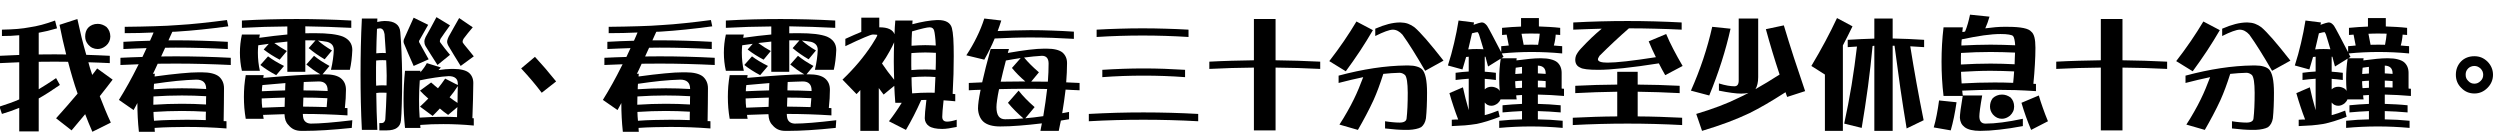 <?xml version="1.0" encoding="UTF-8" standalone="no"?>
<svg xmlns:xlink="http://www.w3.org/1999/xlink" height="17.2px" width="309.95px" xmlns="http://www.w3.org/2000/svg">
  <g transform="matrix(1.0, 0.0, 0.0, 1.0, 84.7, 1.8)">
    <g transform="matrix(1.0, 0.0, 0.0, 1.0, -85.6, 0.0)">
      <use fill="#000000" height="17.2" transform="matrix(0.015, 0.0, 0.0, 0.015, 0.0, 13.0)" width="309.95" xlink:href="#font_DFPOP3_Std_W12__0"/>
      <use fill="#000000" height="17.2" transform="matrix(0.015, 0.0, 0.0, 0.015, 15.0, 13.0)" width="309.95" xlink:href="#font_DFPOP3_Std_W12__1"/>
      <use fill="#000000" height="17.2" transform="matrix(0.015, 0.0, 0.0, 0.015, 30.0, 13.0)" width="309.95" xlink:href="#font_DFPOP3_Std_W12__2"/>
      <use fill="#000000" height="17.2" transform="matrix(0.015, 0.0, 0.0, 0.015, 45.0, 13.0)" width="309.95" xlink:href="#font_DFPOP3_Std_W12__3"/>
      <use fill="#000000" height="17.2" transform="matrix(0.015, 0.0, 0.0, 0.015, 60.0, 13.0)" width="309.95" xlink:href="#font_DFPOP3_Std_W12__4"/>
      <use fill="#000000" height="17.2" transform="matrix(0.015, 0.0, 0.0, 0.015, 75.0, 13.0)" width="309.95" xlink:href="#font_DFPOP3_Std_W12__1"/>
      <use fill="#000000" height="17.2" transform="matrix(0.015, 0.0, 0.0, 0.015, 90.0, 13.0)" width="309.95" xlink:href="#font_DFPOP3_Std_W12__2"/>
      <use fill="#000000" height="17.2" transform="matrix(0.015, 0.0, 0.0, 0.015, 105.0, 13.0)" width="309.95" xlink:href="#font_DFPOP3_Std_W12__5"/>
      <use fill="#000000" height="17.2" transform="matrix(0.015, 0.0, 0.0, 0.015, 120.0, 13.0)" width="309.95" xlink:href="#font_DFPOP3_Std_W12__6"/>
      <use fill="#000000" height="17.2" transform="matrix(0.015, 0.0, 0.0, 0.015, 135.0, 13.0)" width="309.95" xlink:href="#font_DFPOP3_Std_W12__7"/>
      <use fill="#000000" height="17.2" transform="matrix(0.015, 0.0, 0.0, 0.015, 150.0, 13.0)" width="309.95" xlink:href="#font_DFPOP3_Std_W12__8"/>
      <use fill="#000000" height="17.2" transform="matrix(0.015, 0.0, 0.0, 0.015, 165.0, 13.0)" width="309.95" xlink:href="#font_DFPOP3_Std_W12__9"/>
      <use fill="#000000" height="17.2" transform="matrix(0.015, 0.0, 0.0, 0.015, 180.0, 13.0)" width="309.95" xlink:href="#font_DFPOP3_Std_W12__10"/>
      <use fill="#000000" height="17.2" transform="matrix(0.015, 0.0, 0.0, 0.015, 195.0, 13.0)" width="309.95" xlink:href="#font_DFPOP3_Std_W12__11"/>
      <use fill="#000000" height="17.2" transform="matrix(0.015, 0.0, 0.0, 0.015, 210.0, 13.0)" width="309.95" xlink:href="#font_DFPOP3_Std_W12__12"/>
      <use fill="#000000" height="17.2" transform="matrix(0.015, 0.0, 0.0, 0.015, 225.0, 13.0)" width="309.95" xlink:href="#font_DFPOP3_Std_W12__13"/>
      <use fill="#000000" height="17.2" transform="matrix(0.015, 0.0, 0.0, 0.015, 240.0, 13.0)" width="309.95" xlink:href="#font_DFPOP3_Std_W12__14"/>
      <use fill="#000000" height="17.2" transform="matrix(0.015, 0.0, 0.0, 0.015, 255.0, 13.0)" width="309.95" xlink:href="#font_DFPOP3_Std_W12__8"/>
      <use fill="#000000" height="17.2" transform="matrix(0.015, 0.0, 0.0, 0.015, 270.0, 13.0)" width="309.95" xlink:href="#font_DFPOP3_Std_W12__9"/>
      <use fill="#000000" height="17.2" transform="matrix(0.015, 0.0, 0.0, 0.015, 285.0, 13.0)" width="309.95" xlink:href="#font_DFPOP3_Std_W12__10"/>
      <use fill="#000000" height="17.2" transform="matrix(0.015, 0.0, 0.0, 0.015, 300.0, 13.0)" width="309.95" xlink:href="#font_DFPOP3_Std_W12__15"/>
    </g>
  </g>
  <defs>
    <g id="font_DFPOP3_Std_W12__0">
      <path d="M867.5 -789.5 Q887.0 -789.5 905.0 -783.0 923.0 -776.5 940.0 -764.0 955.5 -748.5 963.5 -729.0 971.5 -709.5 972.0 -685.0 971.5 -662.0 962.5 -643.0 953.5 -623.5 936.0 -608.5 919.0 -594.5 901.5 -588.0 884.5 -581.5 867.5 -581.5 844.5 -581.5 825.0 -590.5 805.5 -599.0 789.5 -617.5 776.5 -633.0 770.0 -649.5 764.0 -666.5 764.0 -685.0 764.0 -706.0 769.5 -723.5 775.0 -741.5 787.5 -756.5 803.0 -773.0 823.0 -781.0 843.0 -789.5 867.5 -789.5 M515.0 -817.0 L531.5 -752.5 Q490.0 -740.5 452.0 -731.0 414.5 -722.0 380.0 -716.0 L380.0 -536.5 Q413.0 -536.5 446.0 -537.0 479.5 -537.5 513.0 -537.5 536.0 -537.5 559.5 -537.0 583.5 -536.5 607.0 -536.5 592.0 -596.5 578.0 -658.0 564.0 -719.0 552.0 -781.5 L699.5 -829.5 Q716.5 -750.5 734.5 -676.5 753.0 -602.5 773.0 -533.5 821.5 -532.0 870.0 -530.0 918.5 -527.5 967.5 -525.5 L967.5 -465.0 Q923.0 -467.0 878.5 -469.0 834.5 -470.5 790.5 -472.0 796.5 -448.0 803.5 -425.5 810.5 -402.5 818.0 -381.0 819.0 -377.0 820.0 -374.0 821.0 -370.5 822.5 -367.5 833.0 -380.5 843.0 -394.0 853.5 -407.0 863.0 -421.0 L991.0 -328.5 Q966.0 -295.0 939.0 -261.0 912.5 -227.0 884.5 -191.5 906.0 -134.5 929.0 -80.0 951.5 -25.5 976.0 26.5 L823.5 102.5 Q807.0 65.5 792.5 29.5 777.5 -7.0 764.0 -43.0 736.5 -10.5 708.5 23.0 680.5 56.5 651.5 91.0 L523.5 -9.0 Q569.5 -60.0 614.0 -111.0 658.5 -162.0 701.5 -213.0 690.0 -245.5 679.5 -278.0 668.5 -310.5 659.5 -343.0 649.5 -376.0 640.5 -409.0 631.0 -442.5 622.5 -476.0 595.0 -476.0 567.5 -476.5 540.0 -477.0 513.0 -477.0 479.5 -477.0 446.0 -476.5 413.0 -476.0 380.0 -476.0 L380.0 -249.0 Q412.0 -268.0 448.0 -291.0 484.0 -314.0 523.5 -341.0 L555.0 -284.5 Q506.0 -251.0 462.0 -222.5 418.5 -194.5 380.0 -173.0 L380.0 99.5 219.0 99.5 219.0 -95.0 Q185.5 -81.5 150.0 -69.0 114.0 -56.5 76.0 -45.0 L55.5 -105.5 Q102.0 -120.0 143.0 -135.0 184.0 -149.5 219.0 -165.0 L219.0 -472.0 Q178.5 -470.5 138.5 -468.5 98.5 -466.5 59.5 -465.0 L59.5 -525.5 Q99.5 -527.0 139.5 -529.0 179.0 -531.0 219.0 -532.5 L219.0 -695.5 Q185.5 -692.0 150.0 -690.5 114.0 -689.0 76.0 -689.0 L76.0 -741.5 Q147.0 -743.0 204.0 -747.5 261.0 -752.5 304.0 -761.0 351.0 -767.5 404.0 -781.5 456.5 -795.5 515.0 -817.0" fill-rule="evenodd" stroke="none"/>
    </g>
    <g id="font_DFPOP3_Std_W12__1">
      <path d="M331.0 -249.0 Q389.0 -252.5 447.0 -255.0 505.0 -257.0 563.0 -257.0 613.0 -257.0 663.0 -255.5 713.0 -254.0 764.0 -251.0 L764.0 -253.0 Q764.0 -290.5 743.5 -309.5 723.0 -328.5 683.0 -328.5 609.5 -326.5 521.5 -318.0 434.0 -309.0 333.0 -294.0 332.0 -281.5 331.5 -270.5 331.0 -259.5 331.0 -249.0 M327.5 -121.0 Q387.0 -124.5 446.0 -127.0 505.0 -129.0 563.0 -129.0 663.0 -129.0 763.0 -123.0 763.0 -141.5 763.0 -158.5 763.0 -175.5 764.0 -191.5 713.0 -194.5 663.0 -196.0 612.5 -197.5 563.0 -197.5 504.0 -197.5 445.5 -195.5 387.0 -193.5 328.5 -189.5 328.0 -175.5 328.0 -162.5 327.5 -149.5 327.5 -137.0 L327.5 -121.0 M333.0 11.5 Q399.5 6.5 466.5 5.0 533.5 3.0 601.0 3.0 681.0 3.0 761.0 6.0 761.0 -12.0 761.0 -29.5 761.0 -46.5 762.0 -63.5 712.0 -66.5 662.0 -68.0 612.5 -69.5 563.0 -69.5 505.0 -69.5 446.0 -67.5 387.0 -65.5 328.5 -61.5 329.0 -43.0 330.0 -24.5 331.0 -6.5 333.0 11.5 M936.0 -821.0 L947.0 -769.0 Q709.0 -737.0 529.5 -726.0 518.0 -725.0 506.5 -724.5 495.0 -724.0 484.5 -724.0 476.0 -705.5 468.0 -688.0 460.5 -670.0 452.5 -653.5 L512.0 -653.5 Q619.5 -653.5 727.0 -650.0 835.0 -647.0 943.0 -641.0 L943.0 -581.5 Q835.0 -587.0 727.0 -590.0 619.5 -593.0 512.0 -593.0 490.0 -593.0 468.0 -592.5 446.5 -592.0 425.0 -592.0 416.0 -572.5 408.0 -555.0 400.0 -537.0 392.0 -520.0 421.5 -520.5 451.5 -520.5 481.5 -521.0 512.0 -521.0 625.5 -521.0 739.5 -518.0 853.5 -515.0 967.5 -509.0 L967.5 -449.5 Q853.5 -455.0 739.5 -458.0 625.5 -461.0 512.0 -461.0 474.5 -460.5 437.5 -460.5 400.5 -460.0 363.5 -460.0 354.5 -440.5 346.5 -423.0 338.5 -405.5 331.0 -390.0 329.0 -386.5 327.0 -383.0 325.0 -380.0 323.5 -377.0 L340.0 -377.0 Q339.0 -370.5 338.5 -365.0 338.0 -359.5 338.0 -354.5 461.5 -371.5 553.0 -380.0 644.5 -389.0 703.5 -389.0 L727.0 -389.0 Q777.5 -389.0 813.5 -380.0 849.0 -371.0 870.5 -353.5 890.5 -335.5 901.0 -311.5 911.5 -287.5 911.5 -257.0 911.5 -197.0 910.5 -129.5 910.0 -61.5 908.5 14.5 913.5 14.5 919.5 14.5 925.5 14.5 932.0 15.5 L932.0 75.0 Q849.0 68.5 766.5 65.5 684.0 62.5 601.0 62.5 534.0 62.5 468.5 64.5 402.5 66.0 338.0 70.5 338.0 78.5 338.5 86.5 339.0 94.5 340.0 102.5 L208.0 102.5 Q201.5 42.5 198.5 -16.5 195.5 -75.5 195.5 -135.0 188.0 -120.0 179.5 -105.0 171.5 -90.5 164.0 -77.0 L43.0 -161.0 Q126.0 -294.5 196.5 -437.0 201.0 -446.5 206.0 -455.5 129.0 -452.5 55.5 -449.5 L55.5 -509.0 Q100.5 -511.0 146.0 -513.0 191.5 -514.5 237.5 -516.0 246.0 -534.5 254.5 -552.5 263.0 -570.5 271.5 -589.0 223.0 -587.5 175.0 -585.5 127.5 -584.0 80.0 -581.5 L80.0 -641.0 Q135.0 -644.0 190.0 -646.5 245.0 -648.5 300.0 -650.0 307.5 -667.0 315.0 -684.0 322.0 -701.0 329.5 -718.0 273.5 -715.5 214.0 -714.0 154.0 -712.5 91.0 -712.5 L91.0 -765.0 Q229.5 -766.5 338.5 -770.0 448.0 -773.0 529.5 -779.5 620.0 -784.5 721.5 -795.5 823.0 -806.0 936.0 -821.0" fill-rule="evenodd" stroke="none"/>
    </g>
    <g id="font_DFPOP3_Std_W12__2">
      <path d="M570.5 -309.0 Q569.5 -290.0 569.0 -272.5 568.5 -255.0 568.5 -239.5 618.0 -239.5 668.0 -238.0 718.0 -237.0 768.0 -234.5 L768.0 -240.5 Q768.0 -277.0 749.5 -295.0 731.5 -313.5 695.5 -313.5 664.5 -312.5 633.5 -311.5 602.5 -311.0 570.5 -309.0 M224.5 -232.5 Q272.5 -234.5 321.0 -236.5 369.0 -238.0 417.0 -239.5 417.0 -253.5 417.5 -268.5 418.0 -284.0 419.0 -300.0 372.5 -296.0 325.0 -292.0 277.5 -288.0 228.5 -283.5 227.0 -270.0 225.5 -257.5 224.5 -244.5 224.5 -232.5 M567.5 -180.0 Q566.5 -157.0 566.0 -138.0 565.5 -119.5 565.0 -105.5 614.5 -105.5 663.0 -104.0 711.5 -103.0 760.0 -101.5 763.0 -141.5 766.0 -175.0 715.0 -177.5 665.5 -179.0 615.5 -180.0 567.5 -180.0 M227.5 -96.5 Q273.5 -98.5 320.0 -100.0 366.5 -102.0 412.5 -103.5 412.5 -119.0 413.5 -138.0 414.0 -157.0 414.5 -180.0 366.5 -178.5 318.5 -177.0 271.0 -175.5 223.0 -173.0 223.0 -153.0 224.0 -134.0 225.0 -114.5 227.5 -96.5 M655.5 -525.5 Q681.5 -504.5 713.0 -483.5 745.0 -463.0 783.5 -441.5 L726.0 -372.5 743.5 -372.5 Q791.0 -372.5 825.5 -364.0 859.5 -355.0 879.5 -338.0 899.5 -321.0 909.5 -298.0 919.5 -274.5 919.5 -244.5 919.5 -177.0 910.5 -94.0 916.5 -94.0 922.0 -93.5 927.0 -93.0 932.0 -93.0 L932.0 -33.0 Q746.0 -45.0 563.0 -45.0 563.5 -23.0 567.5 -8.0 572.0 6.5 579.5 14.5 587.5 23.5 599.5 29.0 611.5 34.0 627.5 35.0 740.0 35.0 972.0 7.0 L967.5 70.5 Q848.0 83.0 751.0 89.0 654.0 95.0 579.5 95.0 L549.0 95.0 Q516.0 95.0 489.5 83.0 463.5 70.5 443.5 46.0 428.0 30.5 420.0 8.5 412.5 -14.0 411.5 -43.0 367.0 -41.5 322.5 -40.0 278.5 -38.5 234.5 -37.0 235.5 -28.5 236.5 -20.5 238.0 -13.0 239.5 -5.0 L91.0 -5.0 Q83.5 -49.5 79.5 -95.0 76.0 -140.0 76.0 -185.5 76.0 -230.0 79.5 -275.0 83.5 -320.0 91.0 -365.5 L239.5 -365.5 Q238.0 -359.5 237.5 -354.0 236.5 -348.5 236.5 -343.0 395.5 -357.0 513.0 -364.5 631.0 -372.0 707.5 -372.5 675.5 -391.0 646.5 -411.5 618.0 -432.0 592.0 -453.5 L655.5 -525.5 M275.5 -521.0 Q327.5 -481.5 407.5 -441.5 L343.0 -365.5 Q307.0 -384.5 274.0 -405.5 241.0 -426.5 212.0 -449.5 L275.5 -521.0 M512.0 -829.5 Q736.5 -829.5 963.5 -817.0 L963.5 -756.5 Q868.5 -761.5 773.0 -764.5 678.0 -767.5 583.5 -769.0 L583.5 -711.5 Q600.0 -711.5 615.0 -712.0 630.5 -712.5 645.0 -712.5 L660.5 -712.5 Q742.0 -712.5 801.0 -705.5 859.5 -698.0 895.0 -684.0 972.0 -650.0 972.0 -573.5 970.0 -527.5 965.0 -486.5 960.0 -445.5 951.5 -409.5 L795.5 -409.5 Q806.5 -456.5 812.0 -497.5 817.5 -538.0 819.0 -573.5 819.0 -600.5 805.0 -617.0 790.5 -634.0 763.0 -641.0 747.5 -644.0 728.5 -646.5 709.5 -649.0 688.0 -651.5 712.0 -630.5 741.0 -610.0 770.0 -589.5 804.0 -569.5 L743.5 -496.5 Q669.5 -539.5 611.5 -589.0 L667.5 -652.5 Q654.5 -652.5 641.0 -653.0 627.0 -653.0 613.5 -653.5 L583.5 -653.5 583.5 -393.0 435.0 -393.0 435.0 -643.0 Q383.0 -637.0 327.5 -631.0 350.0 -614.0 376.0 -597.5 402.0 -581.5 431.0 -565.0 L371.5 -493.5 Q335.0 -512.5 302.0 -533.5 269.0 -554.5 239.5 -577.5 L281.5 -624.5 Q260.0 -621.5 238.0 -618.5 216.0 -615.5 194.5 -612.5 191.5 -580.0 191.5 -551.0 191.5 -513.0 195.5 -476.0 199.5 -438.5 208.0 -401.5 L59.5 -401.5 Q51.0 -438.5 47.0 -476.0 43.0 -513.0 43.0 -551.0 43.0 -588.0 47.0 -625.5 51.0 -663.0 59.5 -701.5 L208.0 -701.5 Q206.5 -694.0 205.0 -687.0 203.5 -680.0 203.0 -674.0 267.0 -683.0 325.0 -690.0 383.0 -697.0 435.0 -701.5 L435.0 -768.0 Q341.0 -767.0 247.0 -764.5 153.0 -761.5 59.5 -756.5 L59.5 -817.0 Q172.5 -823.5 285.5 -826.5 398.5 -829.5 512.0 -829.5" fill-rule="evenodd" stroke="none"/>
    </g>
    <g id="font_DFPOP3_Std_W12__3">
      <path d="M776.0 -182.5 Q792.5 -170.0 808.5 -158.5 825.0 -147.0 841.5 -136.0 842.0 -174.5 842.5 -209.5 843.0 -244.5 844.0 -275.5 827.5 -250.0 811.0 -227.0 794.0 -203.5 776.0 -182.5 M528.5 -14.5 Q577.5 -17.5 626.0 -19.5 675.0 -21.5 724.0 -21.5 781.0 -21.5 837.5 -18.5 837.5 -61.5 840.5 -101.5 L764.0 -37.0 Q745.5 -50.0 728.0 -63.0 710.5 -76.5 695.5 -90.0 681.5 -75.0 666.5 -59.5 651.5 -44.0 636.0 -28.5 L531.5 -105.5 Q551.5 -124.0 568.5 -140.5 585.5 -156.5 600.0 -172.0 581.5 -188.0 564.0 -204.5 547.0 -220.5 531.5 -237.5 L623.5 -305.0 Q637.5 -293.0 651.5 -280.5 665.5 -268.5 680.0 -257.0 695.5 -275.5 710.0 -295.5 725.0 -315.5 739.5 -337.0 L844.0 -283.5 844.0 -297.0 Q843.5 -327.0 824.5 -342.0 805.5 -357.5 768.0 -357.5 717.5 -354.5 657.5 -345.5 598.0 -337.0 529.5 -322.5 526.5 -282.5 525.0 -243.0 523.5 -203.5 523.5 -165.0 523.0 -126.5 524.5 -89.0 525.5 -51.0 528.5 -14.5 M588.0 -465.0 L703.5 -429.0 Q698.0 -423.0 693.5 -417.5 688.5 -412.0 684.0 -407.5 716.5 -412.0 742.5 -414.5 769.0 -417.0 789.5 -417.0 L808.0 -417.0 Q852.5 -417.0 884.0 -409.0 915.5 -401.5 935.0 -386.0 953.5 -370.5 962.5 -349.5 972.0 -328.0 972.0 -301.0 971.5 -237.5 969.5 -164.5 967.5 -91.5 964.5 -10.0 967.5 -10.0 970.0 -9.5 973.0 -9.5 976.0 -9.0 L976.0 51.0 Q850.0 39.0 724.0 39.0 675.5 39.0 628.0 40.5 580.5 42.5 533.5 46.0 533.5 52.0 534.0 58.5 535.0 64.5 535.5 70.5 L407.5 70.5 Q401.5 12.5 398.5 -46.5 395.5 -105.5 395.5 -165.0 395.5 -283.0 407.5 -401.5 L535.5 -401.5 Q535.0 -398.5 534.5 -395.5 534.5 -392.0 534.5 -389.0 552.0 -409.0 565.5 -428.0 578.5 -446.5 588.0 -465.0 M855.0 -837.5 L967.5 -761.0 Q946.0 -736.5 927.5 -713.0 909.0 -690.0 893.0 -668.5 883.5 -655.0 883.5 -641.0 883.5 -637.0 887.5 -631.0 891.5 -624.5 899.0 -615.5 916.5 -594.0 936.0 -570.5 955.0 -547.5 976.0 -521.0 L867.5 -441.5 Q840.5 -484.5 817.5 -522.5 794.5 -560.5 775.0 -593.0 765.0 -608.0 760.5 -620.0 755.5 -632.0 755.5 -641.0 755.5 -652.5 761.5 -668.0 767.0 -683.5 779.5 -703.5 791.5 -724.5 810.0 -758.0 829.0 -791.5 855.0 -837.5 M667.5 -845.0 L779.5 -777.0 Q756.5 -745.5 737.0 -718.0 717.5 -690.5 701.5 -666.5 695.5 -654.5 695.5 -645.0 695.0 -643.0 697.0 -639.0 699.0 -635.0 703.5 -630.0 719.5 -607.5 738.5 -583.5 757.5 -559.5 779.5 -533.5 L676.0 -449.5 Q648.0 -492.5 623.5 -531.5 599.0 -570.5 577.5 -605.0 572.0 -615.0 569.5 -625.0 567.5 -635.0 567.5 -645.0 567.5 -650.0 569.5 -658.5 572.0 -667.5 577.5 -680.0 596.0 -713.0 619.0 -754.5 641.5 -795.5 667.5 -845.0 M479.0 -840.5 L599.0 -781.5 Q579.0 -747.0 561.5 -715.5 543.5 -684.0 527.5 -655.5 525.0 -652.0 524.0 -649.5 523.0 -646.5 523.5 -645.0 523.0 -642.0 524.0 -638.5 525.0 -635.0 527.5 -632.0 542.5 -604.0 561.5 -570.5 580.0 -536.5 603.0 -496.5 L479.0 -441.5 Q454.5 -496.0 435.5 -540.5 416.5 -584.5 402.5 -618.5 398.5 -625.5 397.0 -632.0 395.0 -639.0 395.5 -645.0 395.0 -650.5 397.0 -657.0 398.5 -663.0 402.5 -670.5 417.0 -703.0 436.0 -745.5 455.5 -788.5 479.0 -840.5 M170.0 -546.0 Q182.5 -547.5 195.0 -548.0 208.0 -549.0 221.0 -549.0 228.0 -549.0 235.0 -548.5 242.0 -548.0 249.0 -548.0 246.5 -584.5 244.0 -624.0 241.5 -663.0 238.5 -704.5 234.5 -728.5 225.0 -740.5 215.0 -752.5 199.5 -752.5 195.0 -752.0 189.0 -751.0 183.0 -750.0 176.0 -748.5 171.5 -647.0 170.0 -546.0 M169.0 -278.5 Q195.0 -281.5 221.0 -281.5 229.5 -281.5 238.0 -281.0 246.5 -280.5 255.0 -280.5 255.0 -300.5 255.5 -321.0 256.0 -341.5 256.0 -361.5 255.5 -390.5 254.5 -422.5 253.5 -454.5 252.0 -488.5 244.0 -488.5 236.5 -489.0 229.0 -489.5 221.0 -489.5 195.0 -489.5 169.0 -486.5 168.0 -457.0 168.0 -429.0 168.0 -400.5 168.0 -372.5 168.0 -349.0 168.0 -325.0 168.0 -301.5 169.0 -278.5 M51.0 -833.5 L179.0 -833.5 Q178.5 -826.0 178.5 -819.0 178.0 -811.5 178.0 -805.0 196.0 -808.5 210.5 -811.0 224.5 -813.0 235.5 -813.0 L243.5 -813.0 Q302.0 -813.0 333.5 -790.0 365.0 -767.5 368.5 -722.0 375.0 -648.0 378.5 -558.0 382.5 -468.0 384.0 -361.5 384.0 -220.0 381.0 -127.5 378.5 -34.5 374.0 9.0 370.0 50.0 340.5 70.5 311.5 91.0 256.0 91.0 L195.5 91.0 195.5 30.5 215.0 30.5 Q226.5 30.5 234.0 23.0 241.5 15.5 244.5 1.0 248.0 -50.5 250.5 -105.5 253.5 -161.0 255.0 -220.0 246.0 -220.0 237.5 -220.5 229.0 -221.0 221.0 -221.0 208.0 -221.0 195.0 -220.5 182.5 -219.5 170.0 -218.0 171.0 -140.5 173.0 -64.5 175.5 12.0 179.0 87.0 L51.0 87.0 Q45.0 -28.0 42.5 -143.0 40.0 -257.5 40.0 -372.5 40.0 -488.0 42.5 -603.0 45.0 -718.5 51.0 -833.5" fill-rule="evenodd" stroke="none"/>
    </g>
    <g id="font_DFPOP3_Std_W12__4">
      <path d="M656.5 -313.5 L537.5 -220.0 Q503.0 -266.0 460.5 -316.5 418.5 -366.5 367.5 -421.0 L481.5 -517.0 Q522.0 -473.5 566.0 -422.5 609.5 -371.5 656.5 -313.5" fill-rule="evenodd" stroke="none"/>
    </g>
    <g id="font_DFPOP3_Std_W12__5">
      <path d="M450.5 -327.5 Q449.0 -364.5 448.5 -402.0 447.5 -439.5 447.5 -477.0 447.5 -557.0 450.5 -637.0 444.5 -621.5 434.5 -603.0 425.0 -584.5 412.5 -562.0 399.0 -537.0 383.0 -511.5 367.0 -486.5 350.0 -462.0 373.5 -427.0 398.5 -393.5 423.5 -360.0 450.5 -327.5 M594.0 -608.5 Q622.5 -610.5 651.0 -612.0 679.0 -613.5 707.5 -613.5 729.0 -613.5 751.0 -612.5 773.0 -612.0 794.5 -610.5 792.5 -658.0 788.5 -689.0 785.0 -720.0 780.5 -735.0 777.0 -747.5 768.0 -754.0 759.0 -761.0 743.5 -761.0 728.0 -761.0 692.0 -752.5 655.5 -744.0 598.0 -727.0 596.5 -696.5 595.0 -667.0 594.0 -637.5 594.0 -608.5 M593.0 -407.5 Q621.5 -410.0 649.5 -411.5 678.0 -412.5 705.5 -412.5 728.0 -412.5 750.0 -412.0 772.0 -411.0 793.5 -409.5 794.5 -440.5 795.0 -468.5 795.5 -497.0 795.5 -523.5 L795.5 -550.0 Q773.5 -551.5 751.0 -552.0 729.0 -553.0 707.5 -553.0 678.5 -553.0 650.0 -551.5 621.5 -550.0 593.0 -548.0 592.0 -529.5 592.0 -511.5 592.0 -494.0 592.0 -477.0 592.0 -459.0 592.0 -441.5 592.0 -424.5 593.0 -407.5 M599.0 -215.0 Q634.5 -218.0 670.0 -219.5 706.0 -221.0 741.5 -221.0 752.0 -221.0 763.5 -220.5 774.5 -220.0 785.5 -220.0 787.0 -254.5 788.5 -287.0 790.0 -319.5 791.5 -350.0 747.0 -353.5 705.5 -353.5 676.5 -353.0 648.5 -352.0 621.0 -350.5 594.0 -348.0 594.0 -314.5 595.5 -281.0 596.5 -247.5 599.0 -215.0 M179.0 -840.5 L327.5 -840.5 327.5 -761.0 329.5 -761.0 Q381.0 -761.0 412.0 -746.5 443.0 -732.0 453.5 -703.5 455.0 -762.0 460.0 -817.0 L603.0 -817.0 Q602.5 -808.5 601.5 -801.0 601.0 -793.5 601.0 -786.5 659.5 -802.0 710.0 -810.5 761.0 -819.0 804.0 -821.0 L814.0 -821.0 Q861.5 -821.0 890.0 -804.5 918.5 -788.0 927.5 -755.5 935.5 -726.5 939.5 -668.5 943.0 -610.0 943.0 -523.5 943.0 -452.5 941.0 -375.0 938.5 -297.0 934.0 -211.0 939.5 -210.0 944.5 -209.5 950.0 -209.0 955.5 -209.0 L955.5 -149.5 Q931.0 -152.0 907.0 -154.0 883.0 -156.0 859.0 -157.5 853.0 -104.0 850.5 -70.0 848.0 -36.0 848.0 -21.5 848.0 18.5 888.0 18.5 918.5 18.5 967.5 3.0 L967.5 62.5 Q931.0 70.0 901.0 74.5 871.0 79.0 848.0 79.0 809.5 79.0 782.5 73.0 755.0 67.0 738.5 55.5 721.5 44.0 713.0 27.5 704.0 11.5 703.5 -9.0 703.5 -26.0 706.5 -64.0 710.0 -101.5 717.0 -161.0 705.5 -160.5 694.5 -160.5 684.0 -160.0 674.0 -159.5 644.0 -92.0 612.5 -30.5 581.0 31.0 548.0 87.0 L407.5 15.5 Q437.5 -23.0 463.5 -61.0 490.0 -99.0 513.0 -137.0 L460.0 -137.0 Q457.0 -172.5 455.0 -207.5 453.0 -242.0 451.5 -277.5 L363.5 -205.0 Q353.0 -218.5 343.0 -232.5 333.0 -246.0 323.5 -259.0 L323.5 95.0 171.0 95.0 171.0 -242.5 Q162.5 -233.5 155.0 -225.0 147.0 -216.5 139.5 -209.0 L23.5 -328.5 Q98.0 -400.0 159.0 -472.5 219.5 -545.0 267.5 -618.5 289.0 -651.5 300.0 -671.5 311.0 -691.0 311.5 -697.5 311.5 -699.0 302.0 -700.0 293.0 -701.5 275.5 -701.5 261.0 -701.5 204.0 -677.0 147.0 -653.0 47.0 -605.0 L47.0 -665.5 Q85.5 -683.5 118.5 -697.5 151.5 -712.0 179.0 -723.0 L179.0 -840.5" fill-rule="evenodd" stroke="none"/>
    </g>
    <g id="font_DFPOP3_Std_W12__6">
      <path d="M583.5 -312.5 Q618.5 -312.5 652.5 -312.0 687.0 -311.5 721.0 -311.5 724.0 -351.0 725.5 -388.5 727.0 -425.5 727.0 -461.0 727.0 -525.5 671.5 -525.5 638.0 -523.5 601.0 -520.0 564.0 -516.5 524.5 -511.0 550.5 -480.0 581.0 -449.5 612.0 -419.0 647.0 -389.0 L583.5 -312.5 M331.0 -311.5 Q380.0 -312.0 428.5 -312.5 477.0 -313.5 525.5 -313.5 L534.5 -313.5 Q504.0 -339.5 476.0 -367.5 448.5 -395.5 424.0 -425.0 L496.5 -507.0 Q467.5 -502.5 436.5 -497.5 406.0 -492.5 374.0 -486.5 347.5 -385.0 331.0 -311.5 M683.0 -26.5 Q693.0 -86.5 701.0 -142.5 708.5 -198.5 715.0 -251.0 666.5 -251.5 619.0 -252.5 571.5 -253.0 525.5 -253.0 473.0 -253.0 421.0 -252.0 369.0 -251.5 317.5 -250.0 306.5 -197.5 301.5 -160.5 296.0 -123.0 296.0 -101.5 296.0 -51.0 313.5 -26.0 331.5 -1.0 367.5 -1.0 402.0 -1.0 440.0 -2.5 477.5 -4.5 519.0 -8.0 484.0 -38.0 451.5 -70.5 419.5 -102.5 391.0 -137.0 L479.0 -237.5 Q505.5 -204.0 538.5 -170.0 571.5 -136.0 611.5 -101.5 L534.5 -9.0 Q570.0 -12.0 607.0 -16.5 644.0 -20.5 683.0 -26.5 M248.0 -581.5 L399.5 -581.5 Q396.5 -572.5 394.0 -564.0 391.5 -556.0 390.0 -549.0 490.0 -566.5 564.5 -575.5 639.5 -584.5 689.0 -584.5 L711.5 -584.5 Q757.0 -584.5 789.5 -576.5 822.0 -568.5 841.5 -553.0 860.0 -537.0 870.0 -514.5 879.5 -492.5 879.5 -465.0 879.5 -426.5 877.5 -386.5 875.5 -347.0 872.5 -306.0 900.0 -304.5 927.5 -303.5 955.5 -302.5 983.0 -301.0 L983.0 -240.5 Q954.0 -242.0 925.0 -243.0 896.0 -244.5 867.5 -246.0 862.0 -199.0 855.0 -150.5 848.0 -102.0 839.5 -51.0 853.5 -53.5 867.5 -56.0 881.5 -58.5 896.0 -61.5 L896.0 -1.0 Q878.5 2.0 861.5 4.5 844.5 7.0 828.5 10.0 824.0 31.5 819.5 52.5 815.5 74.0 811.0 95.0 L659.5 95.0 Q662.5 78.5 665.5 63.0 668.5 47.5 671.5 33.0 572.5 45.0 486.5 51.5 400.5 58.5 327.5 58.5 279.5 58.5 244.5 48.5 210.0 38.5 188.5 19.5 167.5 0.5 156.5 -27.0 145.0 -54.0 143.5 -89.0 143.5 -113.0 148.5 -152.0 154.0 -191.0 165.0 -244.5 140.5 -244.0 116.0 -243.0 91.5 -242.0 67.5 -240.5 L67.5 -301.0 Q95.0 -302.5 123.0 -303.5 150.5 -304.5 178.0 -306.0 190.5 -363.0 208.0 -431.5 225.5 -500.5 248.0 -581.5 M195.5 -833.5 L336.0 -817.0 Q329.0 -795.0 321.5 -773.0 314.0 -751.5 306.0 -730.0 374.5 -733.0 442.0 -735.0 510.0 -737.0 577.5 -737.5 666.5 -737.5 756.5 -734.0 846.0 -731.0 936.0 -725.0 L936.0 -665.5 Q846.0 -671.0 756.5 -674.0 666.5 -677.0 577.5 -677.0 503.0 -677.0 429.0 -674.5 355.5 -672.5 281.5 -668.5 244.5 -579.5 195.5 -493.5 L47.0 -529.5 Q96.5 -604.5 133.5 -680.5 171.0 -756.5 195.5 -833.5" fill-rule="evenodd" stroke="none"/>
    </g>
    <g id="font_DFPOP3_Std_W12__7">
      <path d="M512.0 -57.5 Q736.5 -57.5 963.5 -45.0 L963.5 15.5 Q736.5 3.0 512.0 3.0 398.5 3.0 285.5 6.0 172.5 9.0 59.5 15.5 L59.5 -45.0 Q172.5 -51.0 285.5 -54.5 398.5 -57.5 512.0 -57.5 M513.0 -421.0 Q598.0 -421.0 683.5 -418.0 769.0 -415.0 855.0 -409.5 L855.0 -349.0 Q769.0 -355.5 683.5 -358.5 598.0 -361.5 513.0 -361.5 427.0 -361.5 341.5 -358.5 256.0 -355.5 171.0 -349.0 L171.0 -409.5 Q256.0 -415.0 341.5 -418.0 427.0 -421.0 513.0 -421.0 M504.0 -752.5 Q598.5 -752.5 693.5 -749.5 788.5 -747.0 883.5 -741.5 L883.5 -681.0 Q788.5 -687.0 693.5 -690.0 598.5 -693.0 504.0 -693.0 408.5 -693.0 313.5 -690.0 218.5 -687.0 124.0 -681.0 L124.0 -741.5 Q218.5 -747.0 313.5 -749.5 408.5 -752.5 504.0 -752.5" fill-rule="evenodd" stroke="none"/>
    </g>
    <g id="font_DFPOP3_Std_W12__8">
      <path d="M424.0 -488.5 L424.0 -829.5 603.0 -829.5 603.0 -488.5 Q695.5 -487.5 787.5 -484.5 879.5 -482.0 972.0 -477.0 L972.0 -417.0 Q879.5 -421.5 787.5 -424.5 695.5 -427.0 603.0 -428.0 L603.0 91.0 424.0 91.0 424.0 -428.0 Q332.0 -427.0 239.5 -424.5 147.5 -421.5 55.5 -417.0 L55.5 -477.0 Q147.5 -482.0 239.5 -484.5 332.0 -487.5 424.0 -488.5" fill-rule="evenodd" stroke="none"/>
    </g>
    <g id="font_DFPOP3_Std_W12__9">
      <path d="M680.0 -445.5 L701.5 -445.5 Q741.5 -445.5 769.5 -437.0 798.0 -429.0 814.0 -413.5 834.0 -393.5 844.5 -345.5 855.0 -297.0 855.0 -221.0 855.0 -95.0 846.0 -9.0 838.0 40.0 806.0 64.5 789.0 74.0 763.0 79.5 737.0 85.5 701.5 87.0 L676.0 87.0 Q643.0 87.0 600.5 84.0 558.5 81.0 508.0 75.0 L508.0 15.5 Q541.5 21.0 571.5 23.5 601.5 26.5 627.5 26.5 655.5 26.5 670.0 17.5 684.5 9.0 686.0 -8.0 690.5 -46.5 693.0 -100.0 695.5 -153.5 695.5 -221.0 695.0 -282.0 689.5 -318.0 683.5 -354.5 673.0 -366.5 662.0 -376.0 650.5 -380.5 639.5 -385.0 627.5 -385.0 595.5 -384.5 562.0 -382.0 529.0 -379.5 493.5 -376.0 453.5 -250.0 413.5 -161.0 384.5 -98.0 351.5 -36.0 319.0 25.5 283.5 87.0 L131.0 43.0 Q165.0 -9.0 194.5 -61.5 224.5 -113.5 250.0 -166.0 271.5 -209.5 290.5 -255.5 310.0 -301.5 327.5 -349.0 279.5 -339.0 228.5 -327.0 177.5 -315.0 124.0 -301.0 L124.0 -361.5 Q275.0 -402.0 414.0 -423.0 553.0 -444.0 680.0 -445.5 M627.5 -801.0 L637.0 -801.0 Q669.0 -800.5 698.0 -790.5 726.5 -780.0 752.5 -760.0 787.0 -730.5 847.0 -662.0 906.5 -593.5 991.0 -485.5 L839.5 -401.5 Q784.5 -496.5 737.5 -571.5 690.5 -646.5 651.5 -700.5 633.5 -720.5 613.5 -731.0 593.5 -741.5 571.5 -741.5 528.5 -740.0 427.0 -689.0 L427.0 -749.5 Q485.5 -775.0 536.0 -788.0 586.0 -800.5 627.5 -801.0 M271.5 -809.0 L407.5 -737.5 Q357.0 -650.5 301.0 -565.5 244.5 -480.5 183.5 -397.5 L47.0 -481.5 Q112.5 -566.0 168.5 -648.0 224.5 -730.0 271.5 -809.0" fill-rule="evenodd" stroke="none"/>
    </g>
    <g id="font_DFPOP3_Std_W12__10">
      <path d="M653.5 -616.5 Q670.0 -616.5 686.5 -617.0 703.0 -617.5 720.0 -617.5 733.0 -617.5 746.0 -617.0 759.5 -616.5 773.0 -616.5 778.5 -642.0 781.5 -665.0 785.0 -688.0 786.5 -708.5 768.0 -708.5 750.5 -709.0 732.5 -709.5 716.0 -709.5 696.0 -709.5 676.0 -709.0 656.0 -708.5 636.0 -707.5 L653.5 -616.5 M195.5 -578.5 Q213.5 -580.0 231.0 -581.0 248.5 -581.5 265.0 -581.5 279.0 -581.5 293.5 -581.0 307.5 -580.5 321.5 -579.5 311.0 -616.5 301.5 -646.5 292.5 -677.0 284.5 -701.5 281.0 -710.5 277.5 -716.0 274.5 -721.0 271.5 -721.0 267.0 -721.0 255.5 -718.5 244.5 -716.5 226.5 -711.5 218.5 -678.0 211.0 -644.5 203.5 -611.5 195.5 -578.5 M455.5 -235.5 Q453.5 -260.0 452.5 -285.0 451.5 -310.0 451.5 -335.0 451.5 -377.0 454.5 -418.5 457.5 -460.5 464.0 -502.0 L359.5 -437.0 Q353.5 -458.5 348.0 -479.0 342.5 -499.0 338.0 -518.0 L332.0 -518.0 332.0 -394.0 Q378.0 -391.0 424.0 -385.0 L424.0 -325.5 Q376.5 -332.0 332.0 -335.0 L332.0 -248.0 Q353.5 -269.5 387.0 -269.5 402.5 -269.5 416.5 -264.5 430.5 -260.0 443.5 -251.0 451.0 -243.0 455.5 -235.5 M771.0 -444.5 L771.0 -380.0 Q787.0 -379.0 803.5 -378.0 819.5 -377.5 835.5 -376.0 L835.5 -381.0 Q835.5 -411.0 819.5 -427.0 803.5 -443.0 771.0 -444.5 M584.5 -375.0 Q598.5 -376.5 612.5 -377.0 626.0 -378.0 640.0 -379.0 L640.0 -434.0 Q626.0 -432.5 613.0 -430.5 600.0 -428.5 588.0 -427.0 584.5 -399.5 584.5 -375.0 M771.0 -320.5 L771.0 -265.0 Q788.0 -265.0 804.0 -264.5 820.0 -264.0 835.5 -263.0 L835.5 -316.5 Q818.5 -318.0 802.5 -319.0 786.5 -320.0 771.0 -320.5 M587.0 -258.0 Q600.0 -259.0 613.0 -259.5 626.0 -260.5 640.0 -261.0 L640.0 -319.5 Q625.5 -319.0 611.5 -318.0 597.5 -317.0 583.5 -315.5 583.5 -300.0 584.5 -286.0 585.0 -272.0 587.0 -258.0 M115.5 -817.0 L243.5 -801.0 Q242.0 -795.5 241.5 -790.5 240.5 -786.0 239.5 -781.5 264.0 -790.5 280.5 -795.5 296.5 -800.5 304.0 -801.0 L311.5 -801.0 Q320.5 -800.5 330.5 -794.0 340.5 -787.0 351.0 -774.0 362.0 -757.0 391.0 -702.0 420.5 -647.0 468.0 -555.0 L468.0 -605.0 Q483.5 -606.5 499.0 -607.5 515.0 -609.0 530.5 -610.5 L513.0 -700.5 Q503.0 -699.5 493.5 -699.0 484.5 -698.0 475.0 -697.5 L475.0 -756.5 Q514.5 -760.5 553.5 -763.0 592.5 -765.5 632.0 -767.0 L632.0 -837.5 779.5 -837.5 779.5 -768.0 Q823.0 -766.5 867.0 -764.0 911.0 -761.5 955.5 -756.5 L955.5 -697.5 Q935.5 -699.0 918.5 -700.5 917.0 -677.5 913.0 -655.0 909.5 -632.5 903.0 -610.5 920.0 -609.0 937.5 -607.5 955.0 -606.5 972.0 -605.0 L972.0 -545.0 Q846.0 -557.0 720.0 -557.0 657.5 -557.0 596.0 -554.0 534.5 -551.0 473.0 -545.0 476.0 -537.0 480.0 -530.0 483.5 -523.5 487.5 -517.0 L469.0 -505.0 596.0 -505.0 Q595.0 -500.0 594.5 -495.5 594.0 -491.5 594.0 -487.5 657.5 -496.0 705.5 -500.5 753.0 -505.0 785.5 -505.0 L799.5 -505.0 Q845.0 -505.0 877.5 -496.5 910.0 -488.5 930.0 -473.0 948.5 -457.0 958.0 -435.0 967.5 -412.5 967.5 -385.0 L967.5 -255.0 Q972.5 -254.0 977.5 -253.5 982.5 -253.0 987.0 -253.0 L987.0 -193.5 Q932.5 -198.0 878.5 -201.0 825.0 -204.0 771.0 -205.0 L771.0 -128.0 Q818.5 -126.5 865.5 -124.0 912.5 -121.5 959.5 -116.5 L959.5 -57.5 Q912.0 -62.0 865.0 -64.5 818.0 -67.0 771.0 -68.5 L771.0 0.0 Q822.5 1.0 874.0 3.5 925.0 6.5 976.0 11.5 L976.0 70.5 Q910.0 64.5 844.5 61.5 779.0 58.5 713.5 58.5 647.5 58.5 582.5 61.5 517.0 64.5 451.5 70.5 L451.5 11.5 Q499.0 6.5 546.0 3.5 593.0 1.0 640.0 0.0 L640.0 -68.5 Q599.5 -67.0 559.0 -64.0 519.0 -61.0 479.0 -57.5 L479.0 -116.5 Q519.0 -120.5 559.5 -123.5 600.0 -126.5 640.0 -128.0 L640.0 -201.5 Q627.5 -201.0 615.5 -200.0 603.5 -199.5 592.0 -198.5 592.5 -189.5 593.5 -181.0 594.5 -172.5 596.0 -165.0 L464.0 -165.0 464.0 -168.0 Q460.0 -158.0 454.0 -149.5 448.0 -141.0 440.5 -134.0 427.5 -123.5 414.0 -118.0 401.0 -112.5 387.0 -112.5 370.0 -112.5 356.5 -119.0 342.5 -125.5 332.0 -139.5 L332.0 -35.0 Q358.0 -41.5 385.5 -51.0 413.5 -60.5 443.5 -72.5 L455.5 -21.5 Q400.5 0.0 352.0 15.0 303.5 30.0 262.0 38.0 219.0 45.0 168.5 49.5 118.0 53.5 59.5 55.5 L59.5 3.0 Q73.5 2.5 87.0 1.5 100.5 1.0 112.5 1.0 92.5 -50.5 74.5 -105.0 56.0 -159.5 40.0 -217.0 L151.5 -265.0 Q161.0 -220.5 173.0 -173.5 185.0 -126.5 199.5 -76.0 L199.5 -336.0 Q172.0 -334.5 144.5 -331.5 117.5 -329.0 91.0 -325.5 L91.0 -385.0 Q118.0 -389.0 145.0 -391.5 172.0 -394.0 199.5 -395.5 L199.5 -518.0 Q193.5 -517.5 188.0 -516.5 183.0 -516.0 178.0 -516.0 170.5 -490.0 163.0 -464.5 155.0 -438.5 147.5 -412.5 L27.5 -445.5 Q57.0 -537.5 78.5 -630.5 100.5 -723.5 115.5 -817.0" fill-rule="evenodd" stroke="none"/>
    </g>
    <g id="font_DFPOP3_Std_W12__11">
      <path d="M427.0 -287.5 L427.0 -393.0 596.0 -393.0 596.0 -287.5 Q682.0 -287.0 769.0 -284.5 855.5 -282.0 943.0 -277.5 L943.0 -217.0 Q855.5 -221.5 769.0 -224.5 682.0 -227.5 596.0 -228.5 L596.0 -24.5 Q687.5 -24.0 779.5 -21.0 871.5 -18.0 963.5 -13.5 L963.5 47.0 Q736.5 35.0 512.0 35.0 398.5 35.0 285.5 38.0 172.5 41.0 59.5 47.0 L59.5 -13.5 Q151.5 -18.0 243.0 -21.0 335.0 -24.0 427.0 -24.5 L427.0 -228.5 Q339.5 -227.5 252.5 -224.5 166.0 -221.5 80.0 -217.0 L80.0 -277.5 Q166.5 -282.0 253.5 -284.5 340.0 -287.0 427.0 -287.5 M512.0 -813.0 Q623.5 -813.0 735.5 -810.0 847.5 -807.0 959.5 -801.0 L959.5 -741.5 Q849.5 -747.0 740.5 -749.5 631.5 -752.5 523.5 -752.5 403.5 -648.0 280.5 -525.5 274.5 -516.0 271.0 -508.5 267.5 -501.5 267.5 -496.5 267.5 -469.0 347.0 -469.0 400.0 -469.0 500.0 -480.0 600.0 -491.0 746.5 -514.0 730.5 -546.0 715.5 -579.0 701.0 -611.5 687.0 -645.0 L831.5 -705.5 Q856.0 -646.5 890.5 -580.5 924.5 -514.5 967.5 -441.5 L823.5 -365.5 Q809.5 -389.5 796.5 -414.0 783.5 -438.0 771.0 -463.0 600.0 -436.0 475.0 -423.0 349.5 -409.5 271.5 -409.5 148.5 -409.5 121.0 -428.0 100.0 -437.0 90.0 -453.5 80.0 -470.0 80.0 -493.5 80.0 -501.5 81.5 -509.5 83.0 -518.0 86.0 -526.5 92.0 -540.0 102.5 -555.5 113.0 -570.5 127.0 -585.5 171.5 -633.5 214.5 -674.5 257.5 -715.5 299.0 -749.5 240.0 -748.0 181.0 -746.0 122.0 -744.5 63.5 -741.5 L63.5 -801.0 Q287.5 -813.0 512.0 -813.0" fill-rule="evenodd" stroke="none"/>
    </g>
    <g id="font_DFPOP3_Std_W12__12">
      <path d="M212.0 -765.0 L363.5 -749.5 Q333.5 -614.5 289.5 -476.5 245.5 -338.0 187.5 -197.5 L36.0 -237.5 Q94.0 -368.0 138.0 -499.5 182.0 -631.5 212.0 -765.0 M431.0 -833.5 L592.0 -833.5 592.0 -349.0 Q592.0 -317.0 586.0 -292.0 580.0 -267.0 569.5 -250.0 615.5 -276.0 665.5 -306.0 715.5 -336.0 769.0 -370.5 707.5 -555.0 655.5 -745.5 L804.0 -777.0 Q842.5 -648.0 886.5 -512.5 931.0 -376.5 980.0 -233.5 L831.5 -185.5 Q827.5 -195.5 824.5 -205.0 821.0 -215.0 818.0 -224.5 731.5 -169.0 657.0 -125.5 582.0 -82.0 519.0 -51.0 439.0 -13.0 341.0 24.0 243.5 60.5 128.0 95.0 L80.0 -45.0 Q185.0 -76.5 272.0 -109.5 359.0 -142.5 428.0 -177.0 448.0 -186.5 469.0 -196.5 490.5 -207.0 512.0 -219.0 499.0 -216.0 483.5 -214.5 468.5 -213.0 451.5 -213.0 388.5 -213.0 267.5 -237.5 L267.5 -297.0 Q308.0 -284.5 340.0 -279.0 372.0 -273.5 395.5 -273.5 413.0 -273.5 422.0 -285.0 431.0 -297.0 431.0 -321.5 L431.0 -833.5" fill-rule="evenodd" stroke="none"/>
    </g>
    <g id="font_DFPOP3_Std_W12__13">
      <path d="M552.0 -667.5 L552.0 -833.5 703.5 -833.5 703.5 -668.5 Q769.0 -667.0 834.0 -664.5 899.0 -662.0 963.5 -657.5 L963.5 -597.0 Q934.5 -598.5 905.5 -600.5 876.5 -602.5 849.0 -604.0 898.0 -297.0 959.5 7.0 L819.0 75.0 Q791.5 -89.5 766.5 -260.5 742.0 -431.5 719.0 -608.5 709.5 -608.5 703.5 -608.5 L703.5 95.0 552.0 95.0 552.0 -608.5 Q547.5 -608.0 544.0 -607.5 540.5 -607.5 537.5 -607.0 522.0 -441.5 499.5 -271.5 476.5 -102.0 447.5 70.5 L303.0 35.0 Q337.5 -123.5 364.0 -283.0 390.0 -442.5 408.5 -602.0 388.5 -600.5 369.5 -599.5 350.0 -598.5 332.0 -597.0 L332.0 -657.5 Q387.0 -661.0 442.0 -663.5 496.5 -666.0 552.0 -667.5 M243.5 -837.5 L371.5 -769.0 Q352.5 -729.0 332.5 -690.0 312.5 -650.5 292.0 -611.5 L292.0 95.0 143.5 95.0 143.5 -370.5 31.5 -441.5 Q154.5 -647.0 243.5 -837.5" fill-rule="evenodd" stroke="none"/>
    </g>
    <g id="font_DFPOP3_Std_W12__14">
      <path d="M911.5 -197.5 Q925.0 -150.0 944.0 -97.0 962.5 -43.5 987.0 15.5 L848.0 87.0 Q825.5 34.0 805.5 -21.5 785.5 -77.5 768.0 -137.0 L911.5 -197.5 M607.0 -205.0 Q625.5 -205.0 643.5 -199.0 661.0 -193.0 678.0 -181.0 692.5 -166.5 700.0 -147.5 707.5 -128.5 707.5 -105.5 707.5 -83.0 698.5 -64.5 689.5 -46.0 673.0 -30.5 656.5 -17.5 640.5 -11.5 624.0 -5.0 607.0 -5.0 585.5 -5.0 567.0 -13.5 548.0 -22.5 532.5 -40.0 520.0 -55.5 514.0 -71.5 508.0 -88.0 508.0 -105.5 508.0 -125.5 513.5 -142.5 519.0 -160.0 530.5 -175.0 546.0 -189.5 565.0 -197.0 584.0 -205.0 607.0 -205.0 M87.0 -156.5 L231.5 -141.5 Q222.0 -75.5 210.0 -17.5 198.0 40.5 183.5 91.0 L43.0 66.5 Q57.0 19.0 67.5 -36.5 78.5 -92.0 87.0 -156.5 M271.5 -610.5 Q331.5 -613.5 392.0 -615.5 452.5 -617.5 513.0 -617.5 563.5 -617.5 614.5 -616.0 665.0 -614.5 716.0 -612.5 714.5 -641.5 710.0 -660.5 706.0 -680.0 698.5 -689.0 690.0 -697.0 664.0 -701.0 638.0 -705.5 595.0 -705.5 536.5 -705.5 456.5 -694.5 376.5 -683.0 274.5 -661.5 273.0 -647.5 272.0 -635.0 271.5 -622.5 271.5 -610.5 M267.5 -453.5 Q328.5 -457.0 390.0 -459.0 451.5 -460.5 513.0 -461.0 562.0 -461.0 612.0 -459.5 661.5 -458.0 711.5 -455.5 712.5 -480.5 713.0 -504.5 714.0 -529.0 715.0 -552.0 664.0 -554.5 614.0 -555.5 563.5 -557.0 513.0 -557.0 451.5 -557.0 390.5 -555.0 329.0 -552.5 268.5 -549.0 267.5 -530.5 267.5 -512.5 267.0 -494.0 267.5 -477.0 L267.5 -453.5 M273.5 -297.0 Q342.0 -301.0 410.0 -303.0 478.0 -305.0 546.0 -305.0 622.5 -305.0 699.5 -302.0 701.5 -326.5 704.0 -350.0 706.0 -373.5 707.5 -396.5 658.5 -398.5 610.0 -400.0 561.5 -401.5 513.0 -401.5 451.5 -401.5 390.5 -399.0 329.0 -397.0 268.5 -393.0 269.0 -368.5 270.5 -344.5 272.0 -320.0 273.5 -297.0 M343.0 -865.5 L504.0 -849.0 Q496.0 -822.0 487.5 -798.0 479.0 -774.0 469.0 -752.5 561.0 -765.0 619.5 -765.0 L654.5 -765.0 Q735.5 -765.0 784.5 -755.0 833.0 -745.0 849.0 -725.0 866.0 -712.0 875.0 -679.0 883.5 -645.5 883.5 -592.0 883.5 -527.5 879.0 -453.0 875.0 -378.5 866.5 -294.0 871.5 -294.0 877.0 -293.5 882.5 -293.0 888.0 -293.0 L888.0 -233.5 Q802.0 -239.0 716.5 -242.0 631.0 -244.5 546.0 -244.5 479.0 -244.5 412.0 -242.5 345.5 -240.5 278.5 -237.5 279.5 -227.0 280.5 -216.5 282.0 -206.0 283.5 -196.5 L283.5 -197.5 443.5 -197.5 Q431.0 -128.5 425.5 -85.5 420.0 -42.5 420.0 -25.5 420.0 4.5 432.5 19.5 445.0 35.0 471.0 35.0 531.0 35.0 608.5 25.0 685.5 15.0 779.5 -5.0 L779.5 55.5 Q673.0 75.5 585.0 85.0 497.0 95.0 427.0 95.0 383.5 95.0 351.5 87.5 320.0 80.0 300.0 65.5 281.0 51.5 270.5 32.0 260.5 12.0 259.0 -13.5 259.0 -32.5 264.5 -77.5 270.5 -123.0 282.5 -193.5 L124.0 -193.5 Q115.5 -264.0 111.5 -335.0 107.5 -406.0 107.5 -477.0 107.5 -548.0 111.5 -619.0 115.5 -690.0 124.0 -761.0 L283.5 -761.0 Q282.0 -751.0 281.0 -741.0 280.5 -731.0 279.5 -722.0 285.5 -722.5 291.0 -723.5 296.5 -724.5 302.0 -726.0 314.5 -755.5 324.5 -790.5 334.5 -825.5 343.0 -865.5" fill-rule="evenodd" stroke="none"/>
    </g>
    <g id="font_DFPOP3_Std_W12__15">
      <path d="M584.5 -368.5 Q584.5 -382.5 579.5 -395.5 574.0 -408.5 563.0 -420.0 551.5 -430.5 539.0 -436.0 526.0 -441.5 512.0 -441.5 496.0 -441.5 483.0 -436.0 470.0 -431.0 460.0 -421.0 449.0 -410.0 444.0 -397.0 439.0 -384.0 439.5 -368.5 439.5 -353.5 444.5 -340.5 450.0 -328.0 461.0 -317.5 471.5 -306.0 484.0 -300.5 496.5 -295.0 512.0 -295.0 526.0 -295.0 539.0 -300.5 551.5 -306.0 563.0 -317.5 574.0 -328.0 579.5 -341.0 584.5 -354.0 584.5 -368.5 M665.5 -368.5 Q665.5 -338.0 654.0 -310.5 642.5 -283.0 619.5 -260.0 573.5 -214.0 512.0 -214.0 480.0 -214.0 452.5 -225.5 425.5 -237.0 403.5 -260.0 380.5 -282.5 369.5 -309.5 358.5 -336.5 358.5 -368.5 358.5 -434.5 401.5 -479.0 444.5 -522.0 512.0 -522.0 543.5 -522.0 570.5 -511.0 597.5 -499.5 620.5 -477.0 643.0 -454.0 654.0 -427.0 665.5 -400.0 665.5 -368.5" fill-rule="evenodd" stroke="none"/>
    </g>
  </defs>
</svg>
